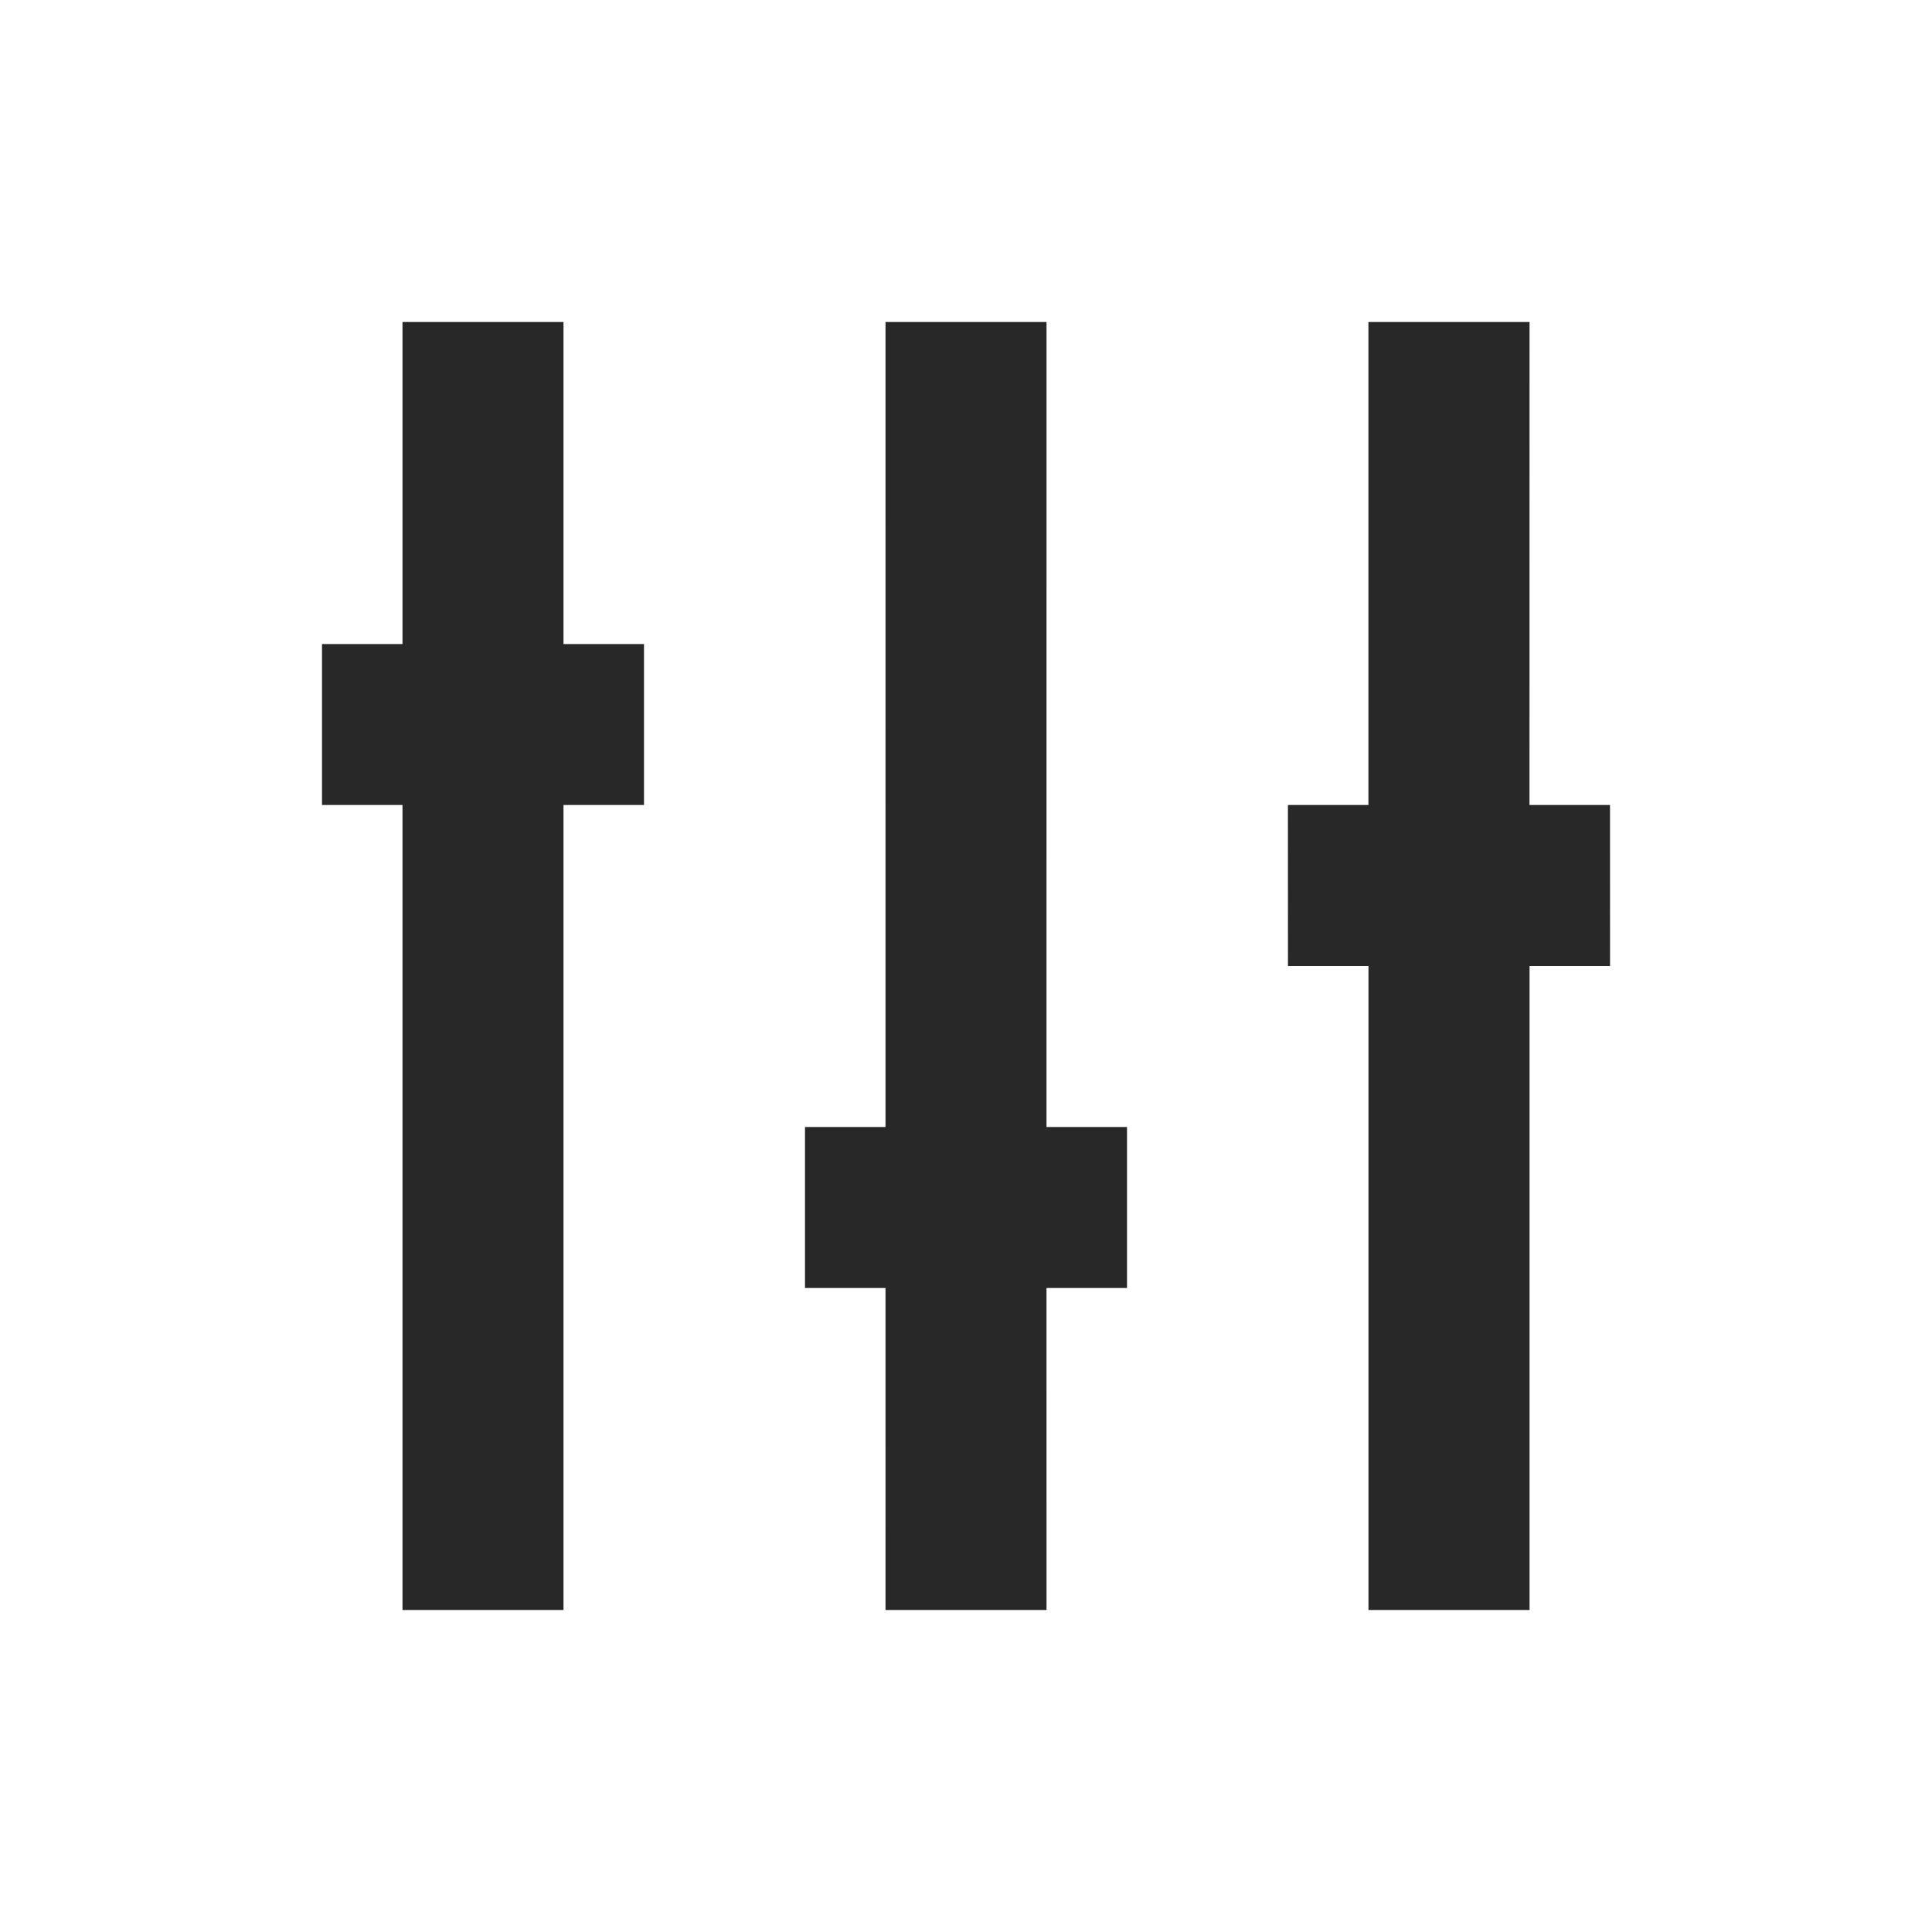 <svg width="800" height="800" viewBox="0 0 800 800" fill="none" xmlns="http://www.w3.org/2000/svg">
<path fill-rule="evenodd" clip-rule="evenodd" d="M366.673 133.327L366.667 466.667H333.333V533.333H366.667L366.673 666.66H433.34L433.333 533.333H466.667V466.667H433.333L433.34 133.327H366.673ZM166.663 133.327V266.693H133.33V333.327H166.663V666.66H233.33V333.327H266.663V266.693H233.33V133.327H166.663ZM566.633 133.333V333.333H533.3L533.32 399.993H566.653V666.66H633.353V399.993H666.687L666.667 333.333H633.333L633.353 133.327L566.633 133.333Z" fill="#282828"/>
</svg>
